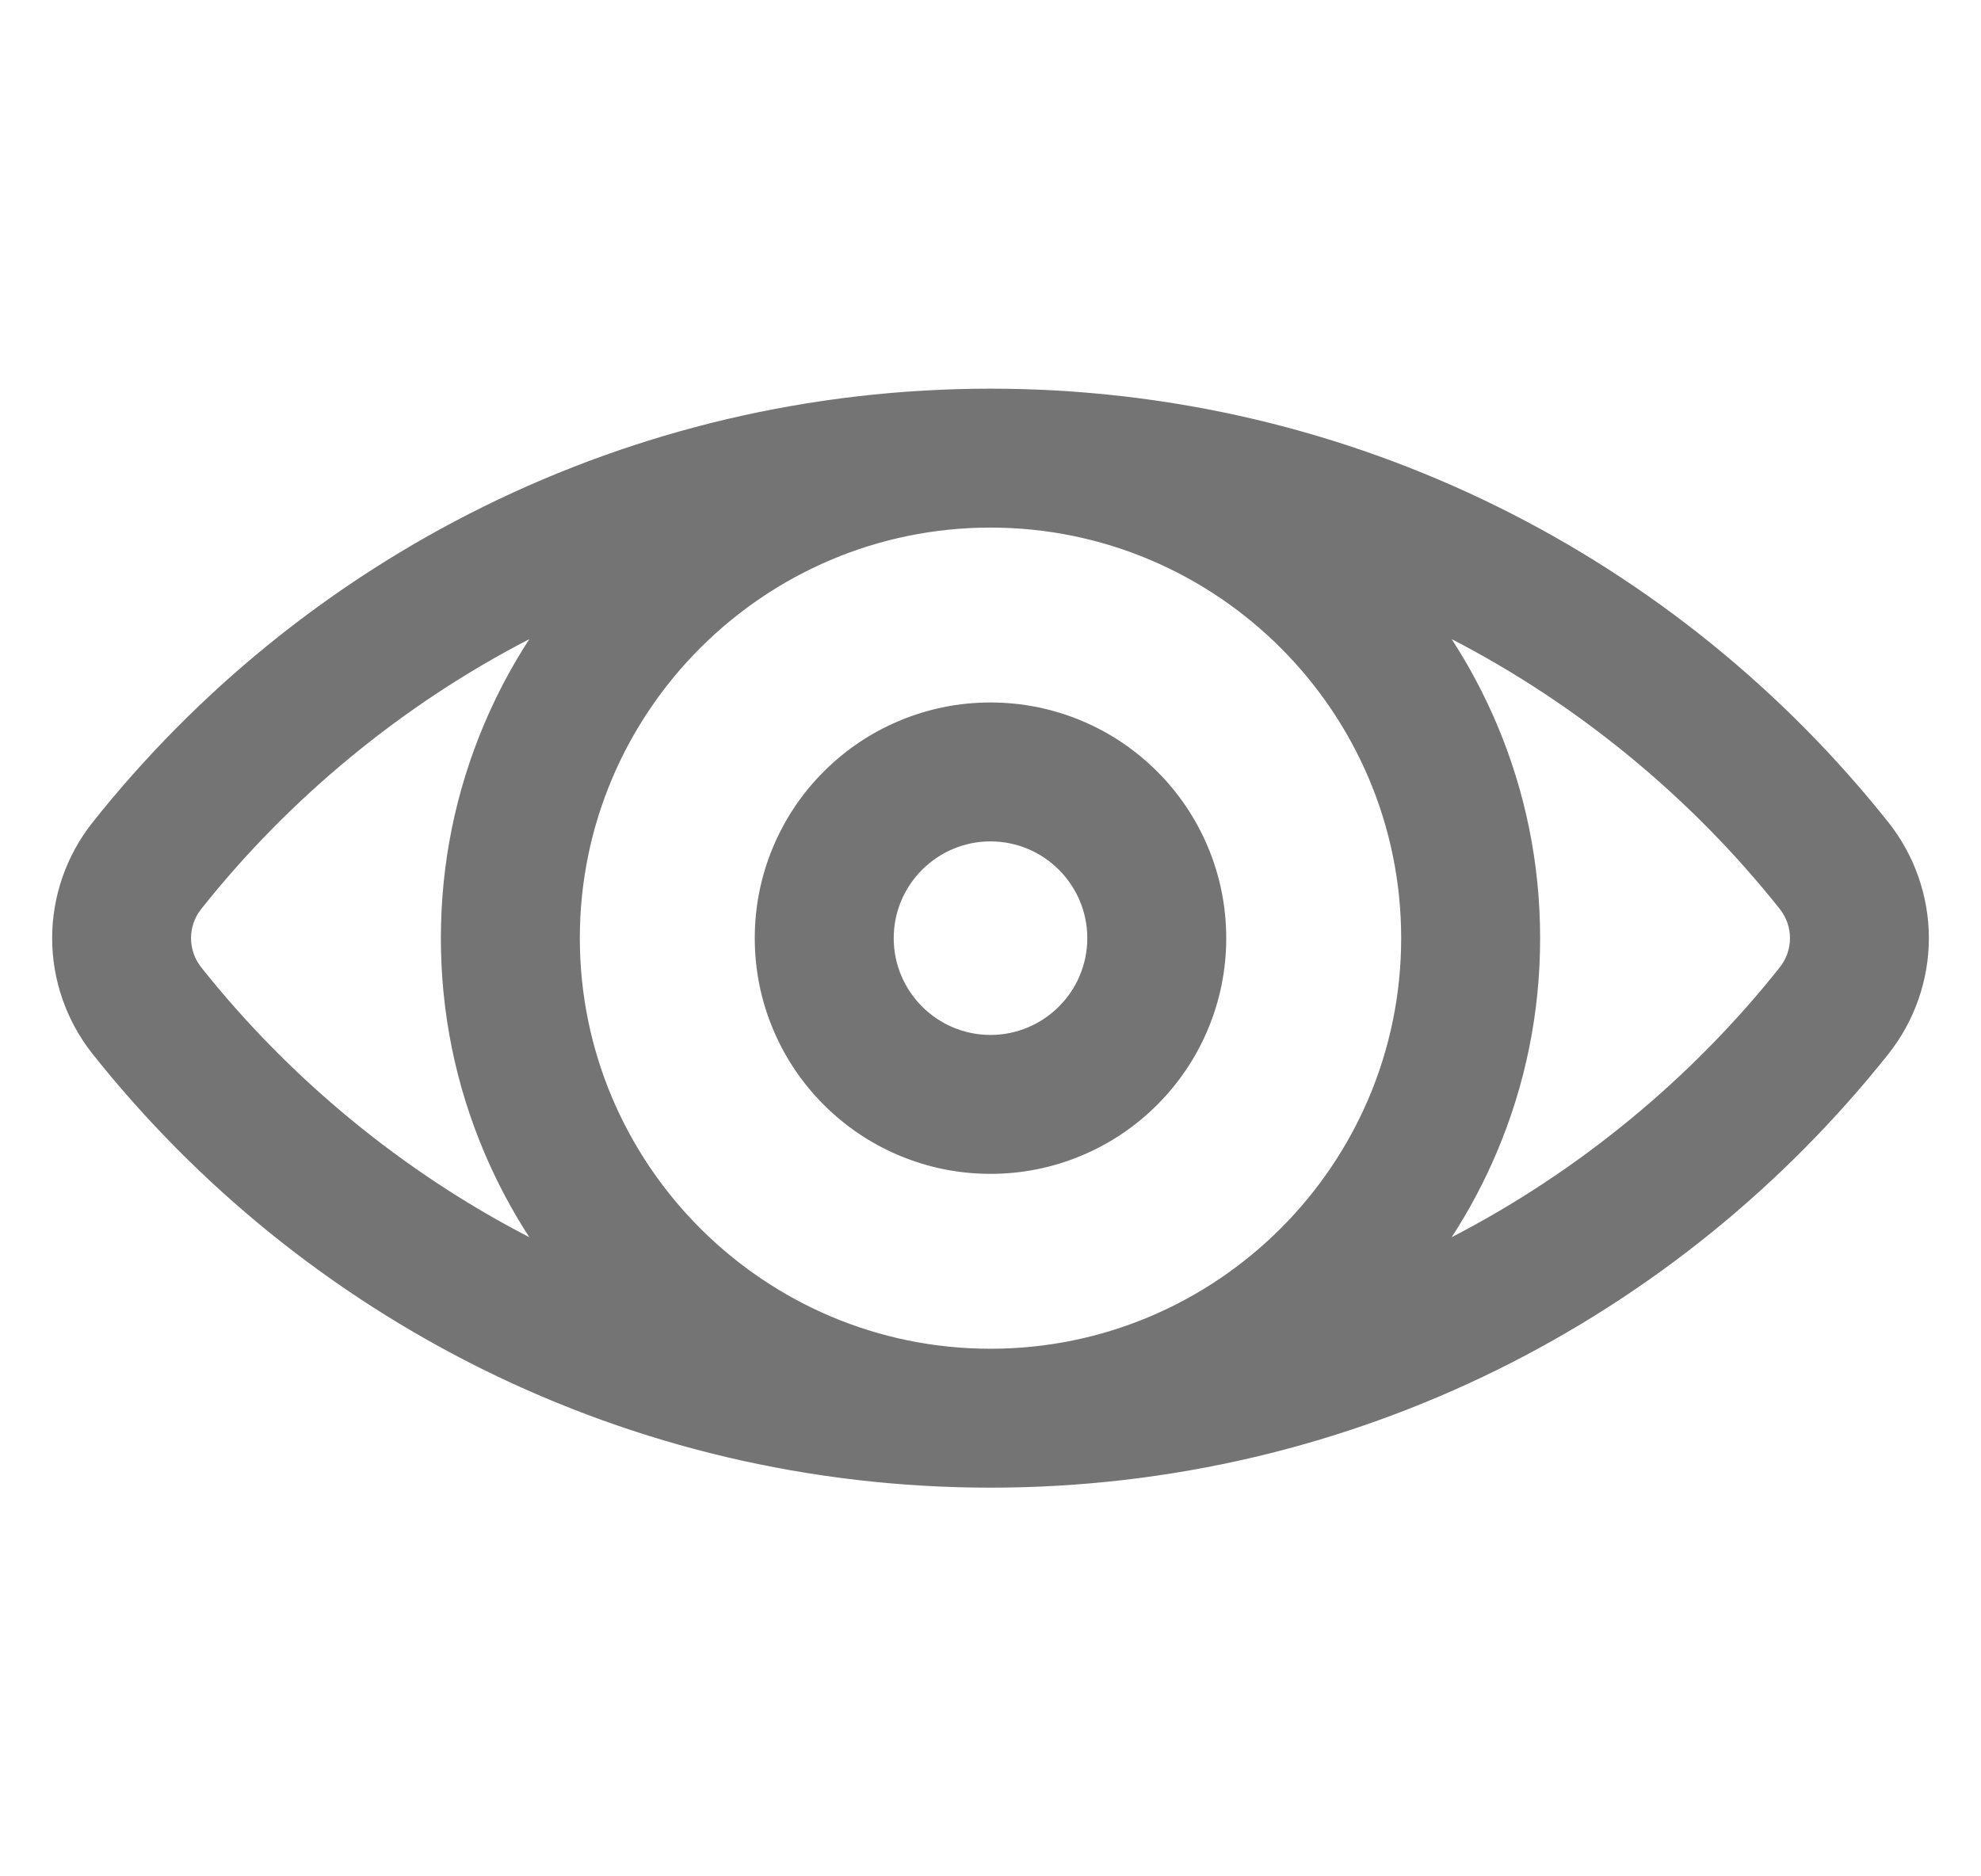<?xml version="1.0" encoding="iso-8859-1"?>
<!-- Generator: Adobe Illustrator 16.0.0, SVG Export Plug-In . SVG Version: 6.00 Build 0)  -->
<!DOCTYPE svg PUBLIC "-//W3C//DTD SVG 1.1//EN" "http://www.w3.org/Graphics/SVG/1.1/DTD/svg11.dtd">
<svg version="1.1" id="Capa_1" fill="#747474" xmlns="http://www.w3.org/2000/svg" xmlns:xlink="http://www.w3.org/1999/xlink" x="0px" y="0px"
	 width="19" height="18" viewBox="0 0 592.162 592.163" style="enable-background:new 0 0 592.162 592.163;"
	 xml:space="preserve">
<g>
	<g>
		<path d="M523.08,203.416c-20.766-16.802-43.408-31.302-67.295-43.098c-24.34-12.019-50.064-21.272-76.459-27.503
			c-27.129-6.404-55.139-9.652-83.245-9.652c-28.107,0-56.115,3.248-83.246,9.652c-26.394,6.231-52.118,15.484-76.458,27.503
			c-23.888,11.796-46.529,26.296-67.295,43.098c-20.633,16.694-39.461,35.696-55.962,56.48C4.982,270.147,0.5,282.998,0.5,296.082
			s4.482,25.936,12.62,36.186c16.502,20.783,35.33,39.786,55.963,56.479c20.766,16.802,43.408,31.303,67.295,43.098
			c24.34,12.02,50.064,21.272,76.458,27.504c27.131,6.404,55.139,9.651,83.246,9.651c28.106,0,56.116-3.247,83.245-9.651
			c26.395-6.231,52.119-15.484,76.459-27.504c23.887-11.795,46.529-26.296,67.295-43.098c20.633-16.693,39.461-35.696,55.963-56.479
			c8.137-10.25,12.619-23.102,12.619-36.186c0-13.084-4.482-25.936-12.619-36.186C562.541,239.112,543.713,220.11,523.08,203.416z
			 M545.49,305.628c-28.389,35.757-64.305,65.264-105.35,86.135c5.934-8.923,11.037-18.392,15.254-28.36
			C464.422,342.057,469,319.407,469,296.082s-4.578-45.975-13.605-67.321c-4.217-9.968-9.32-19.438-15.254-28.361
			c41.045,20.871,76.961,50.379,105.35,86.134C549.934,292.128,549.934,300.035,545.49,305.628z M46.671,286.534
			c28.389-35.755,64.305-65.263,105.351-86.134c-5.935,8.923-11.038,18.392-15.254,28.36c-9.028,21.346-13.606,43.996-13.606,67.322
			c0,23.325,4.578,45.975,13.606,67.321c4.216,9.968,9.319,19.438,15.254,28.359c-41.046-20.871-76.962-50.379-105.351-86.135
			C42.23,300.035,42.23,292.128,46.671,286.534z M296.082,426.161c-71.841,0-130.079-58.239-130.079-130.079
			c0-71.84,58.238-130.079,130.079-130.079c71.84,0,130.079,58.238,130.079,130.079C426.16,367.921,367.922,426.161,296.082,426.161
			z"/>
		<path d="M296.082,469.5c-28.146,0-56.192-3.252-83.36-9.665c-26.434-6.24-52.193-15.507-76.564-27.542
			c-23.918-11.811-46.591-26.33-67.389-43.157c-20.659-16.714-39.513-35.743-56.04-56.558C4.521,322.24,0,309.279,0,296.082
			c0-13.196,4.521-26.158,12.729-36.497c16.523-20.812,35.378-39.841,56.039-56.558c20.793-16.825,43.466-31.345,67.389-43.158
			c24.373-12.036,50.133-21.302,76.564-27.542c27.169-6.413,55.216-9.665,83.36-9.665c28.146,0,56.192,3.252,83.36,9.665
			c26.432,6.24,52.191,15.506,76.565,27.542c23.924,11.814,46.597,26.334,67.388,43.158c20.66,16.716,39.515,35.745,56.04,56.558
			c8.207,10.339,12.728,23.301,12.728,36.497c0,13.196-4.521,26.157-12.728,36.496c-16.527,20.815-35.382,39.844-56.04,56.558
			c-20.795,16.825-43.468,31.346-67.388,43.157c-24.371,12.035-50.132,21.302-76.565,27.542
			C352.275,466.248,324.229,469.5,296.082,469.5z M296.082,123.663c-28.067,0-56.037,3.243-83.131,9.639
			c-26.357,6.222-52.045,15.463-76.351,27.465c-23.856,11.78-46.466,26.261-67.202,43.039
			c-20.604,16.671-39.407,35.647-55.885,56.402C5.444,270.369,1,283.11,1,296.082c0,12.973,4.443,25.713,12.512,35.875
			c16.481,20.757,35.284,39.733,55.886,56.401c20.74,16.78,43.35,31.261,67.202,43.038c24.303,12.001,49.991,21.242,76.351,27.466
			c27.093,6.395,55.062,9.638,83.131,9.638c28.07,0,56.039-3.243,83.129-9.638c26.361-6.224,52.05-15.465,76.353-27.466
			c23.854-11.779,46.465-26.259,67.202-43.038c20.602-16.668,39.404-35.645,55.886-56.401c8.067-10.163,12.511-22.904,12.511-35.875
			c0-12.971-4.443-25.711-12.511-35.875c-16.479-20.756-35.282-39.732-55.886-56.402c-20.734-16.776-43.344-31.257-67.202-43.039
			c-24.306-12.002-49.994-21.243-76.353-27.465C352.119,126.905,324.15,123.663,296.082,123.663z M296.082,426.661
			c-72.001,0-130.579-58.577-130.579-130.579c0-72.001,58.577-130.579,130.579-130.579S426.66,224.08,426.66,296.082
			C426.66,368.083,368.083,426.661,296.082,426.661z M296.082,166.503c-71.45,0-129.579,58.129-129.579,129.579
			c0,71.45,58.129,129.579,129.579,129.579S425.66,367.532,425.66,296.082C425.66,224.632,367.531,166.503,296.082,166.503z
			 M153.494,393.072l-1.698-0.863c-40.618-20.653-77.104-50.484-105.516-86.27c-4.608-5.804-4.608-13.911,0-19.716
			c28.412-35.785,64.899-65.616,105.516-86.269l1.698-0.863l-1.055,1.586c-5.922,8.904-11.04,18.418-15.21,28.278
			c-9.002,21.286-13.567,43.871-13.567,67.127c0,23.258,4.564,45.843,13.567,67.127c4.172,9.862,9.289,19.376,15.21,28.276
			L153.494,393.072z M150.564,201.709c-39.813,20.552-75.572,49.959-103.501,85.136c-4.318,5.438-4.318,13.034,0,18.473
			c27.929,35.176,63.688,64.584,103.501,85.136c-5.515-8.493-10.307-17.519-14.256-26.855
			c-9.055-21.407-13.646-44.123-13.646-67.516c0-23.391,4.591-46.106,13.646-67.517
			C140.256,219.232,145.047,210.206,150.564,201.709z M438.67,393.072l1.055-1.585c5.922-8.907,11.04-18.421,15.209-28.278
			c9.002-21.285,13.566-43.87,13.566-67.127c0-23.256-4.564-45.841-13.566-67.126c-4.17-9.858-9.287-19.373-15.209-28.279
			l-1.055-1.585l1.697,0.863c40.616,20.653,77.103,50.485,105.515,86.269c4.61,5.805,4.61,13.913,0,19.716
			c-28.41,35.784-64.896,65.616-105.515,86.27L438.67,393.072z M441.599,201.708c5.517,8.498,10.309,17.524,14.256,26.857
			c9.055,21.41,13.646,44.125,13.646,67.516c0,23.392-4.591,46.107-13.645,67.516c-3.948,9.333-8.739,18.358-14.257,26.857
			c39.813-20.554,75.572-49.961,103.5-85.137c4.319-5.438,4.319-13.035,0-18.473C517.17,251.668,481.411,222.261,441.599,201.708z"
			/>
	</g>
	<g>
		<path d="M348.322,243.841c-6.771-6.771-14.668-12.093-23.471-15.816c-9.137-3.864-18.816-5.823-28.771-5.823
			c-9.955,0-19.635,1.959-28.771,5.823c-8.803,3.723-16.699,9.044-23.471,15.815c-6.771,6.771-12.092,14.668-15.815,23.471
			c-3.864,9.136-5.823,18.816-5.823,28.771c0,9.955,1.959,19.635,5.823,28.771c3.724,8.803,9.044,16.699,15.815,23.471
			s14.668,12.093,23.471,15.815c9.136,3.864,18.816,5.823,28.771,5.823c9.954,0,19.634-1.959,28.771-5.823
			c8.803-3.724,16.699-9.044,23.471-15.815s12.092-14.668,15.816-23.471c3.863-9.137,5.822-18.816,5.822-28.771
			c0-9.955-1.959-19.634-5.822-28.771C360.414,258.508,355.094,250.612,348.322,243.841z M296.082,327.122
			c-17.143,0-31.04-13.897-31.04-31.04s13.897-31.04,31.04-31.04c17.143,0,31.04,13.897,31.04,31.04
			S313.225,327.122,296.082,327.122z"/>
		<path d="M296.081,370.461c-10.022,0-19.768-1.973-28.966-5.862c-8.862-3.748-16.812-9.105-23.629-15.923
			c-6.816-6.816-12.173-14.767-15.922-23.63c-3.89-9.196-5.863-18.942-5.863-28.965c0-10.021,1.973-19.767,5.863-28.965
			c3.748-8.862,9.105-16.812,15.922-23.63c6.817-6.817,14.767-12.174,23.629-15.922c9.198-3.89,18.943-5.863,28.966-5.863
			c10.021,0,19.768,1.973,28.965,5.863c8.862,3.748,16.812,9.105,23.63,15.923c6.815,6.814,12.173,14.764,15.924,23.628
			c3.889,9.198,5.861,18.944,5.861,28.965s-1.973,19.768-5.861,28.966c-3.751,8.864-9.108,16.814-15.924,23.63
			c-6.816,6.816-14.767,12.173-23.63,15.923C315.849,368.489,306.103,370.461,296.081,370.461z M296.081,222.702
			c-9.888,0-19.502,1.946-28.576,5.784c-8.743,3.698-16.586,8.983-23.312,15.708c-6.726,6.727-12.011,14.57-15.708,23.312
			c-3.838,9.074-5.784,18.688-5.784,28.576c0,9.889,1.946,19.503,5.784,28.576c3.699,8.743,8.983,16.586,15.708,23.312
			c6.726,6.726,14.569,12.011,23.312,15.708c9.074,3.838,18.688,5.784,28.576,5.784c9.888,0,19.502-1.946,28.576-5.784
			c8.744-3.698,16.587-8.983,23.312-15.708c6.724-6.724,12.01-14.567,15.709-23.312c3.838-9.074,5.783-18.689,5.783-28.576
			c0-9.887-1.945-19.501-5.783-28.576c-3.7-8.745-8.985-16.587-15.709-23.311c-6.726-6.726-14.569-12.011-23.312-15.709
			C315.583,224.647,305.969,222.702,296.081,222.702z M296.082,327.622c-17.391,0-31.54-14.148-31.54-31.54
			c0-17.391,14.149-31.54,31.54-31.54s31.54,14.149,31.54,31.54C327.621,313.473,313.473,327.622,296.082,327.622z M296.082,265.542
			c-16.84,0-30.54,13.7-30.54,30.54s13.7,30.54,30.54,30.54c16.839,0,30.54-13.7,30.54-30.54S312.921,265.542,296.082,265.542z"/>
	</g>
</g>
<g>
</g>
<g>
</g>
<g>
</g>
<g>
</g>
<g>
</g>
<g>
</g>
<g>
</g>
<g>
</g>
<g>
</g>
<g>
</g>
<g>
</g>
<g>
</g>
<g>
</g>
<g>
</g>
<g>
</g>
</svg>
